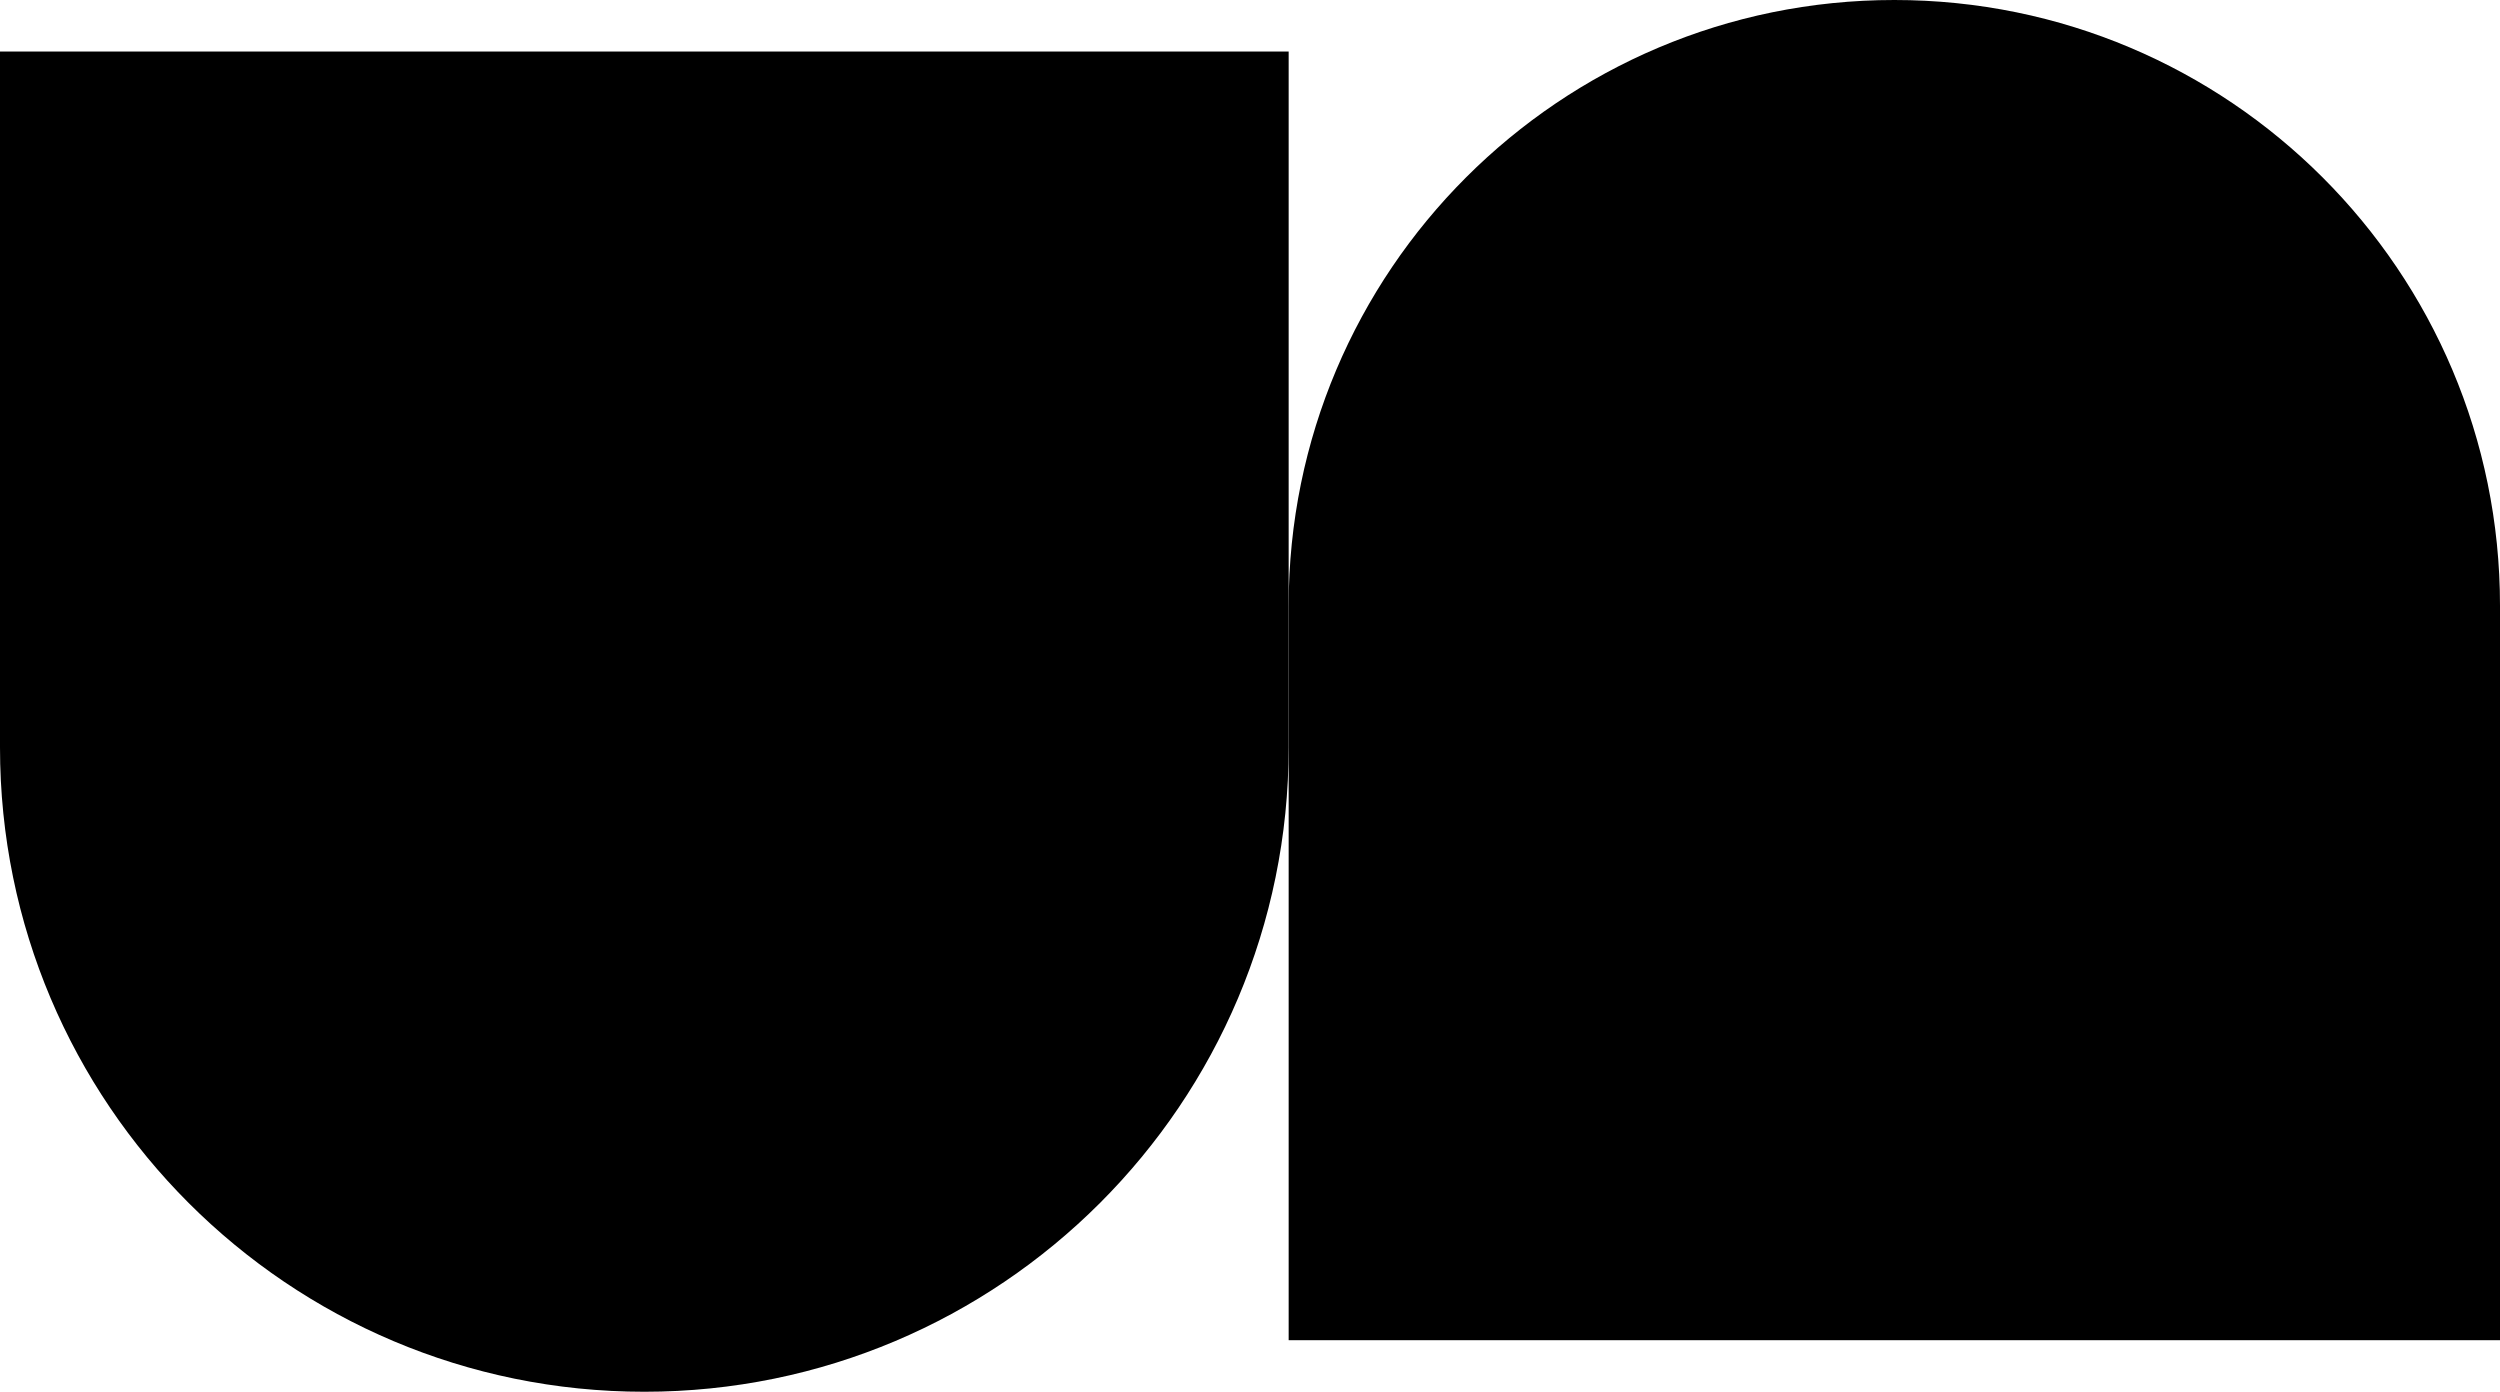 <svg width="97" height="54" viewBox="0 0 97 54" fill="none" xmlns="http://www.w3.org/2000/svg">
<path d="M97 52L50 52L50 23.5C50 10.521 60.521 -3.18597e-06 73.5 -2.05244e-06C86.479 -9.18909e-07 97 10.521 97 23.5L97 52Z" fill="black"/>
<path d="M0 2L50 2L50 29C50 42.807 38.807 54 25 54C11.193 54 -2.27256e-06 42.807 -1.50364e-06 29L0 2Z" fill="black"/>
</svg>

